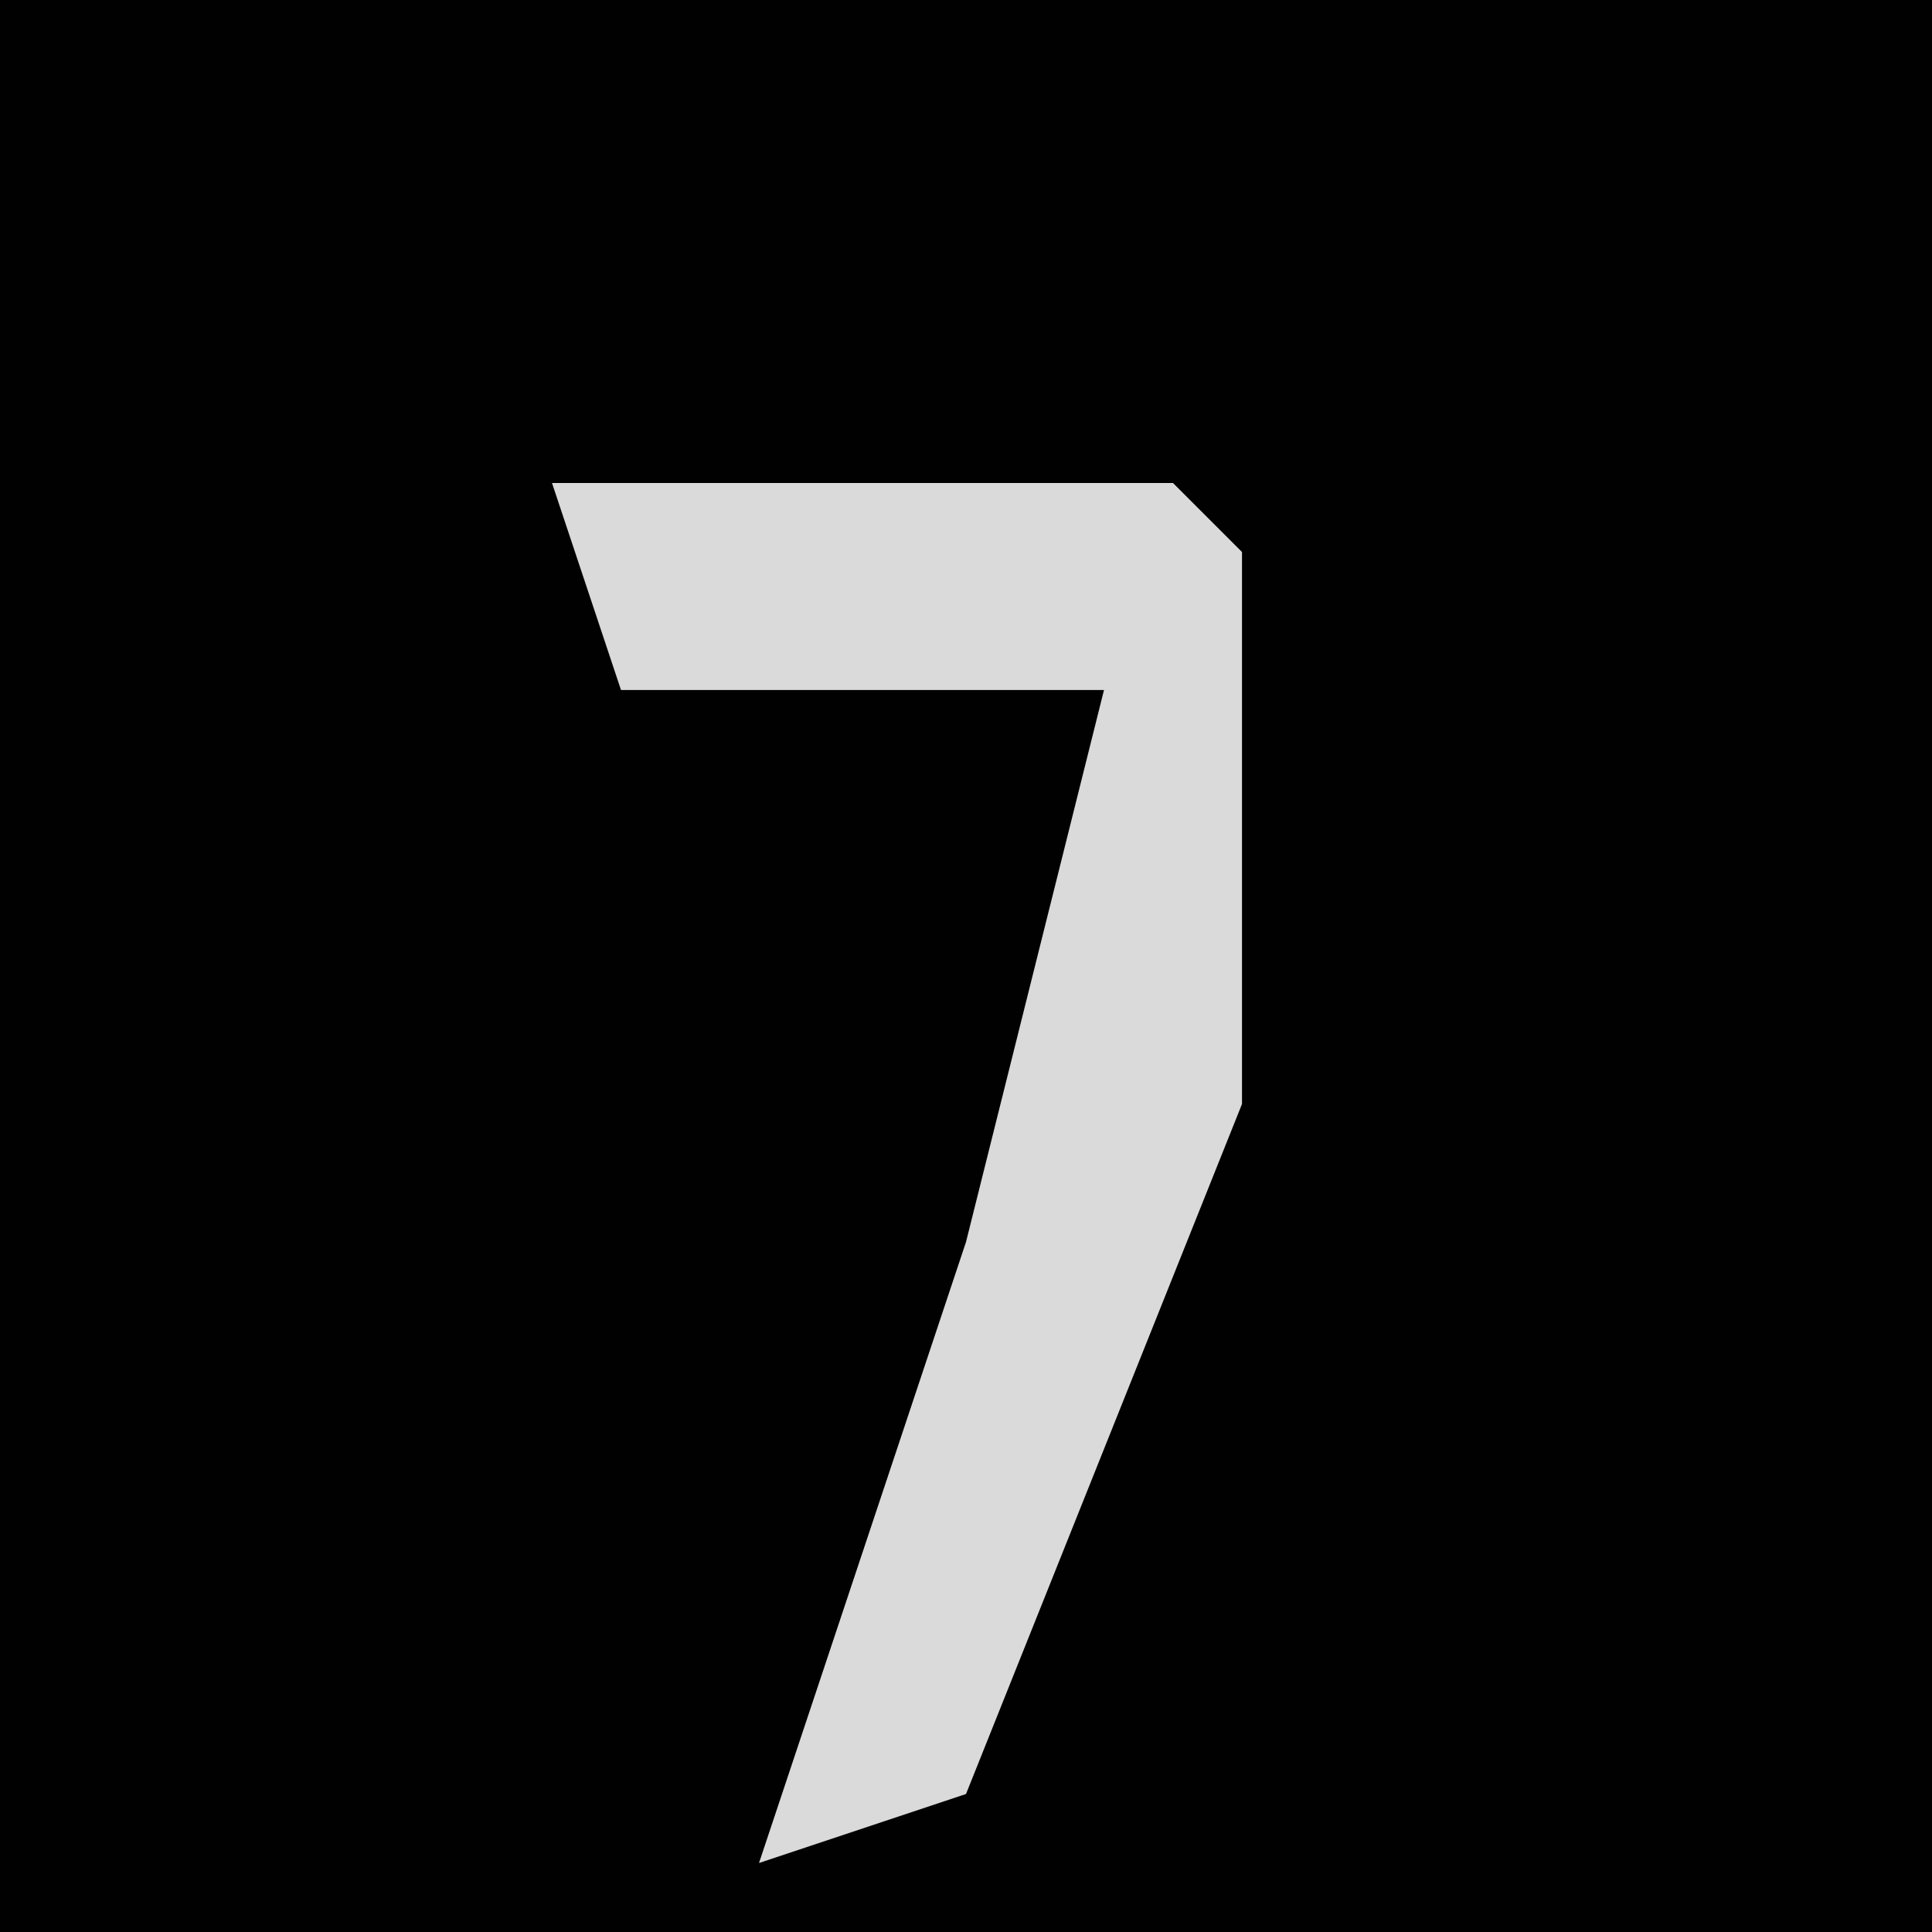<?xml version="1.0" encoding="UTF-8"?>
<svg version="1.1" xmlns="http://www.w3.org/2000/svg" width="28" height="28">
<path d="M0,0 L28,0 L28,28 L0,28 Z " fill="#010101" transform="translate(0,0)"/>
<path d="M0,0 L9,0 L10,1 L10,9 L6,19 L3,20 L6,11 L8,3 L1,3 Z " fill="#DADADA" transform="translate(8,7)"/>
</svg>
